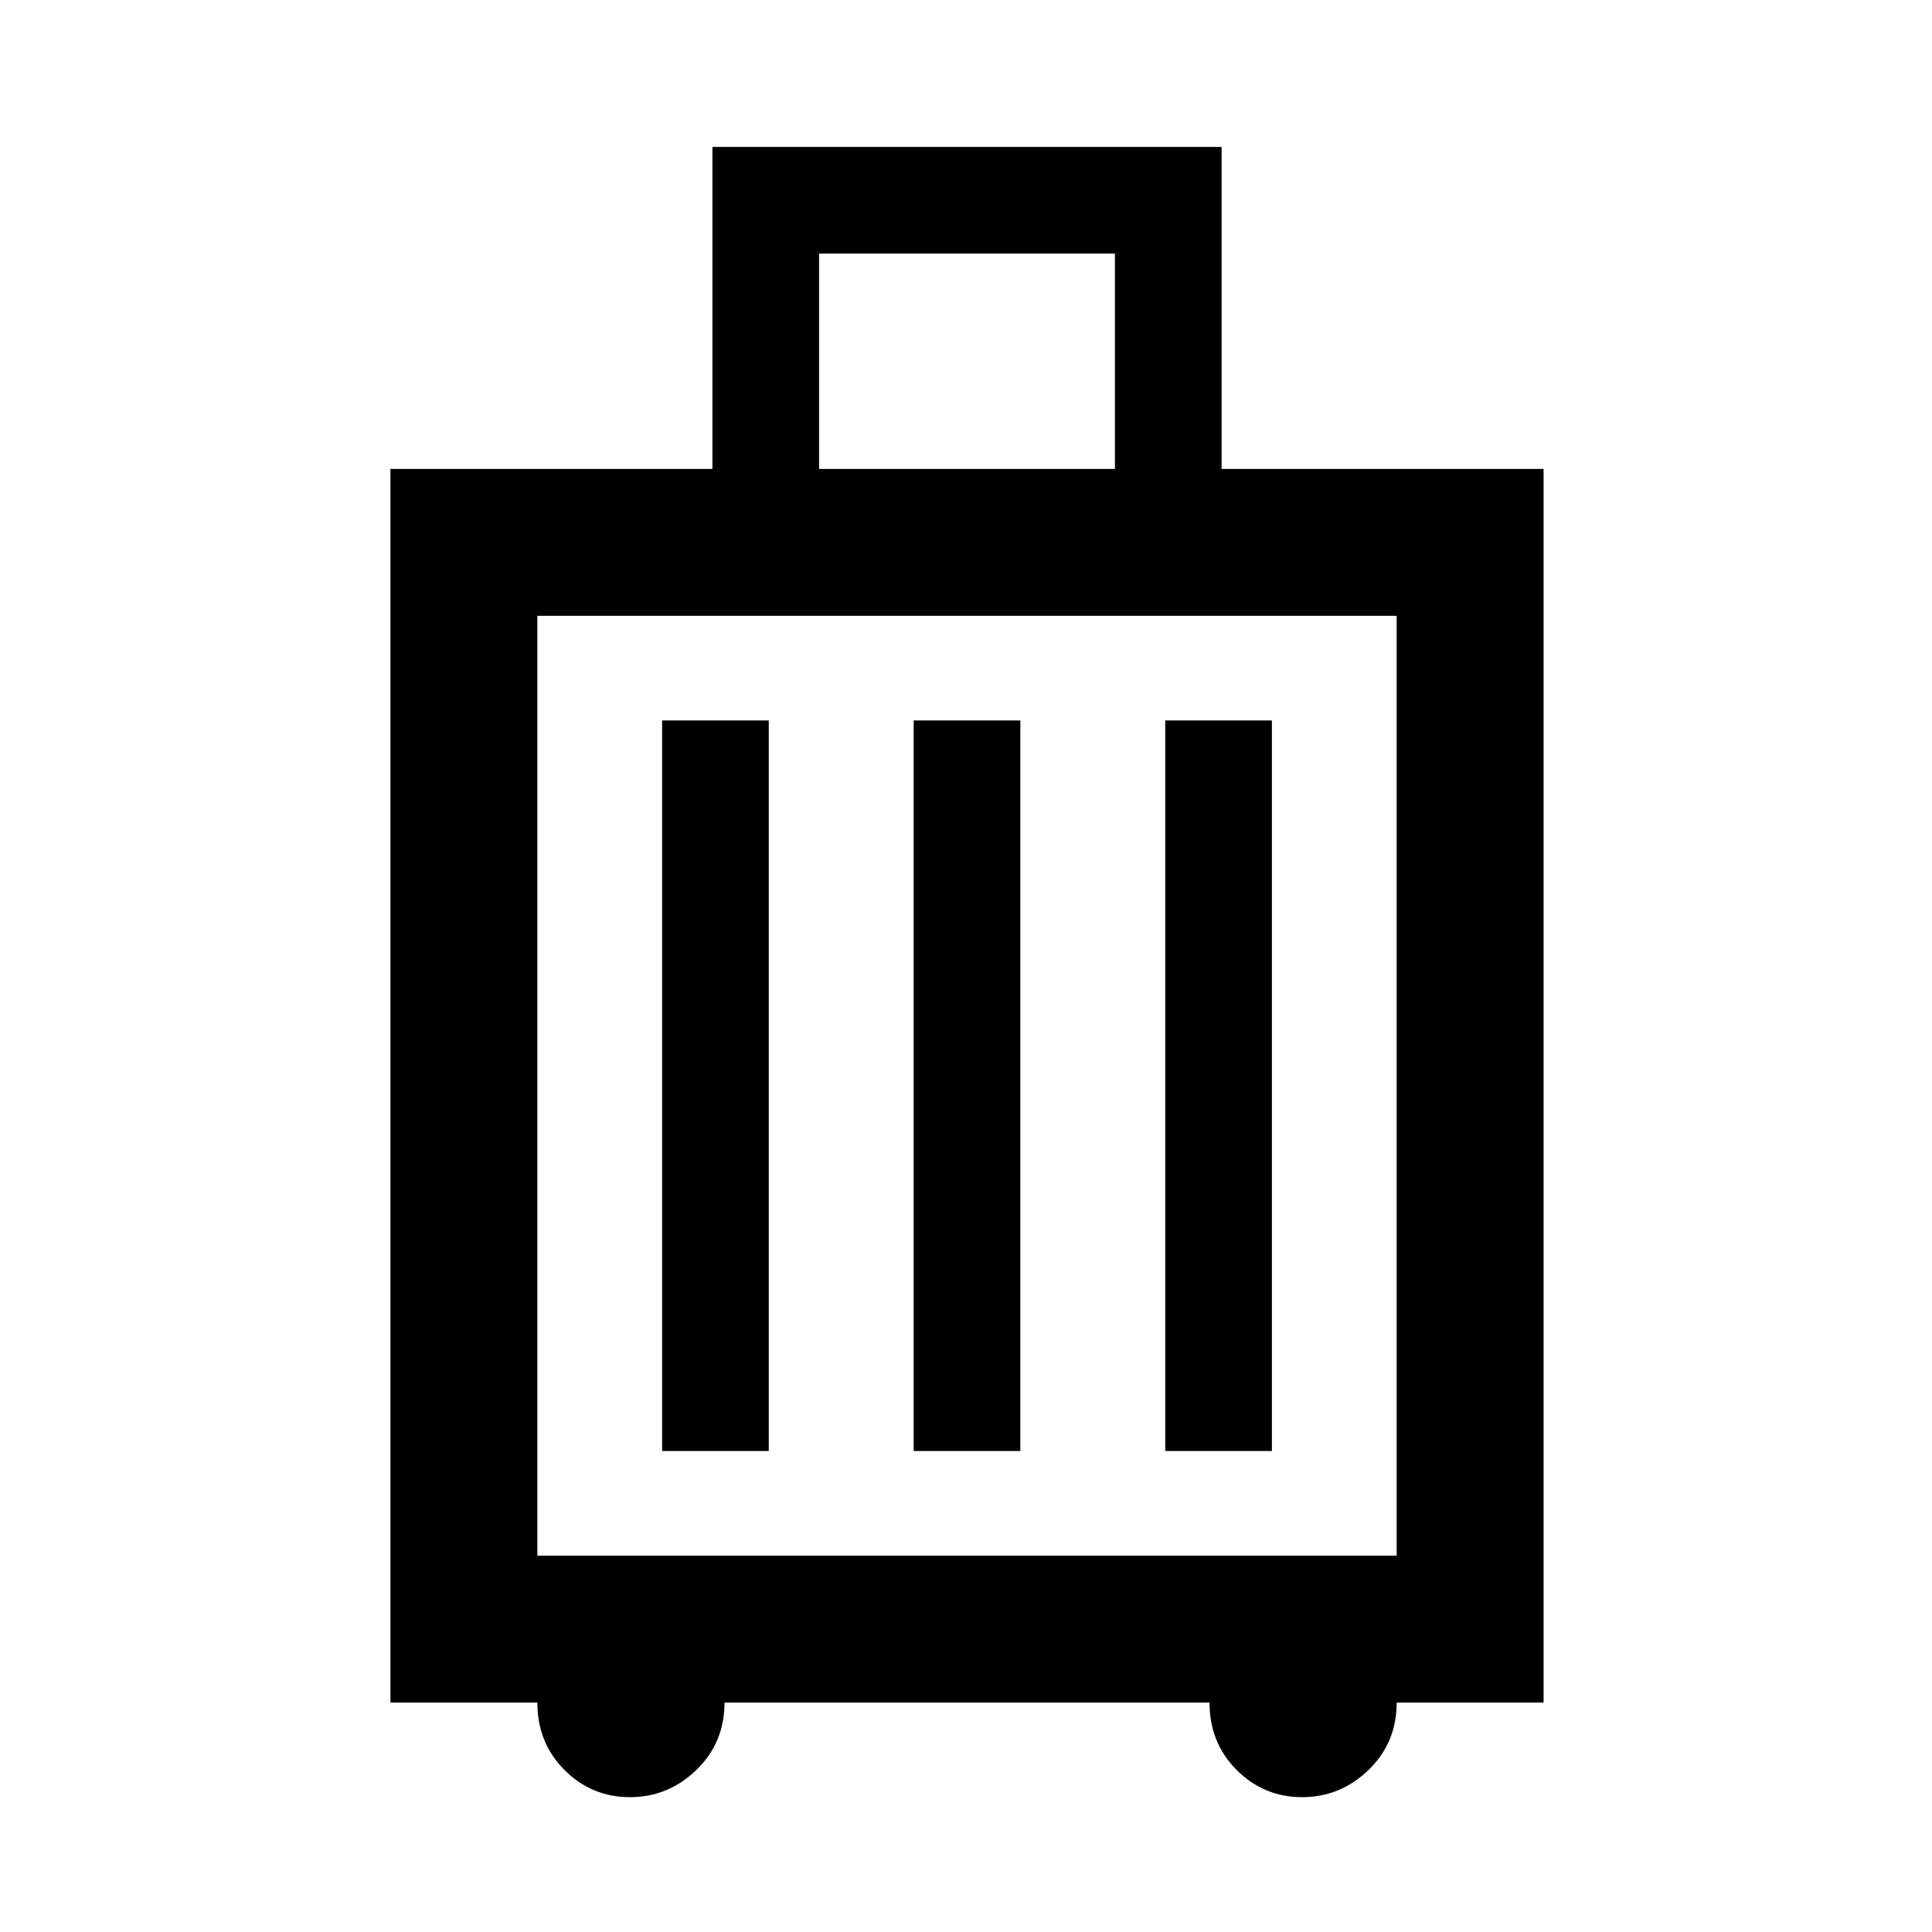 <svg xmlns="http://www.w3.org/2000/svg" height="48" width="48"><path d="M9.7 42.3V11.65H17.7V3.65H30.35V11.65H38.35V42.3H34.7Q34.7 43.3 34 43.975Q33.3 44.65 32.35 44.65Q31.4 44.65 30.725 43.975Q30.05 43.3 30.05 42.3H18Q18 43.3 17.3 43.975Q16.6 44.65 15.65 44.65Q14.7 44.65 14.025 43.975Q13.35 43.3 13.35 42.3ZM20.35 11.65H27.7V6.3H20.35ZM13.35 38.65H34.7V15.3H13.35ZM16.45 36.05H19.1V17.9H16.45ZM22.7 36.05H25.35V17.9H22.7ZM28.95 36.05H31.6V17.9H28.95ZM13.35 38.65V15.3Z"/></svg>